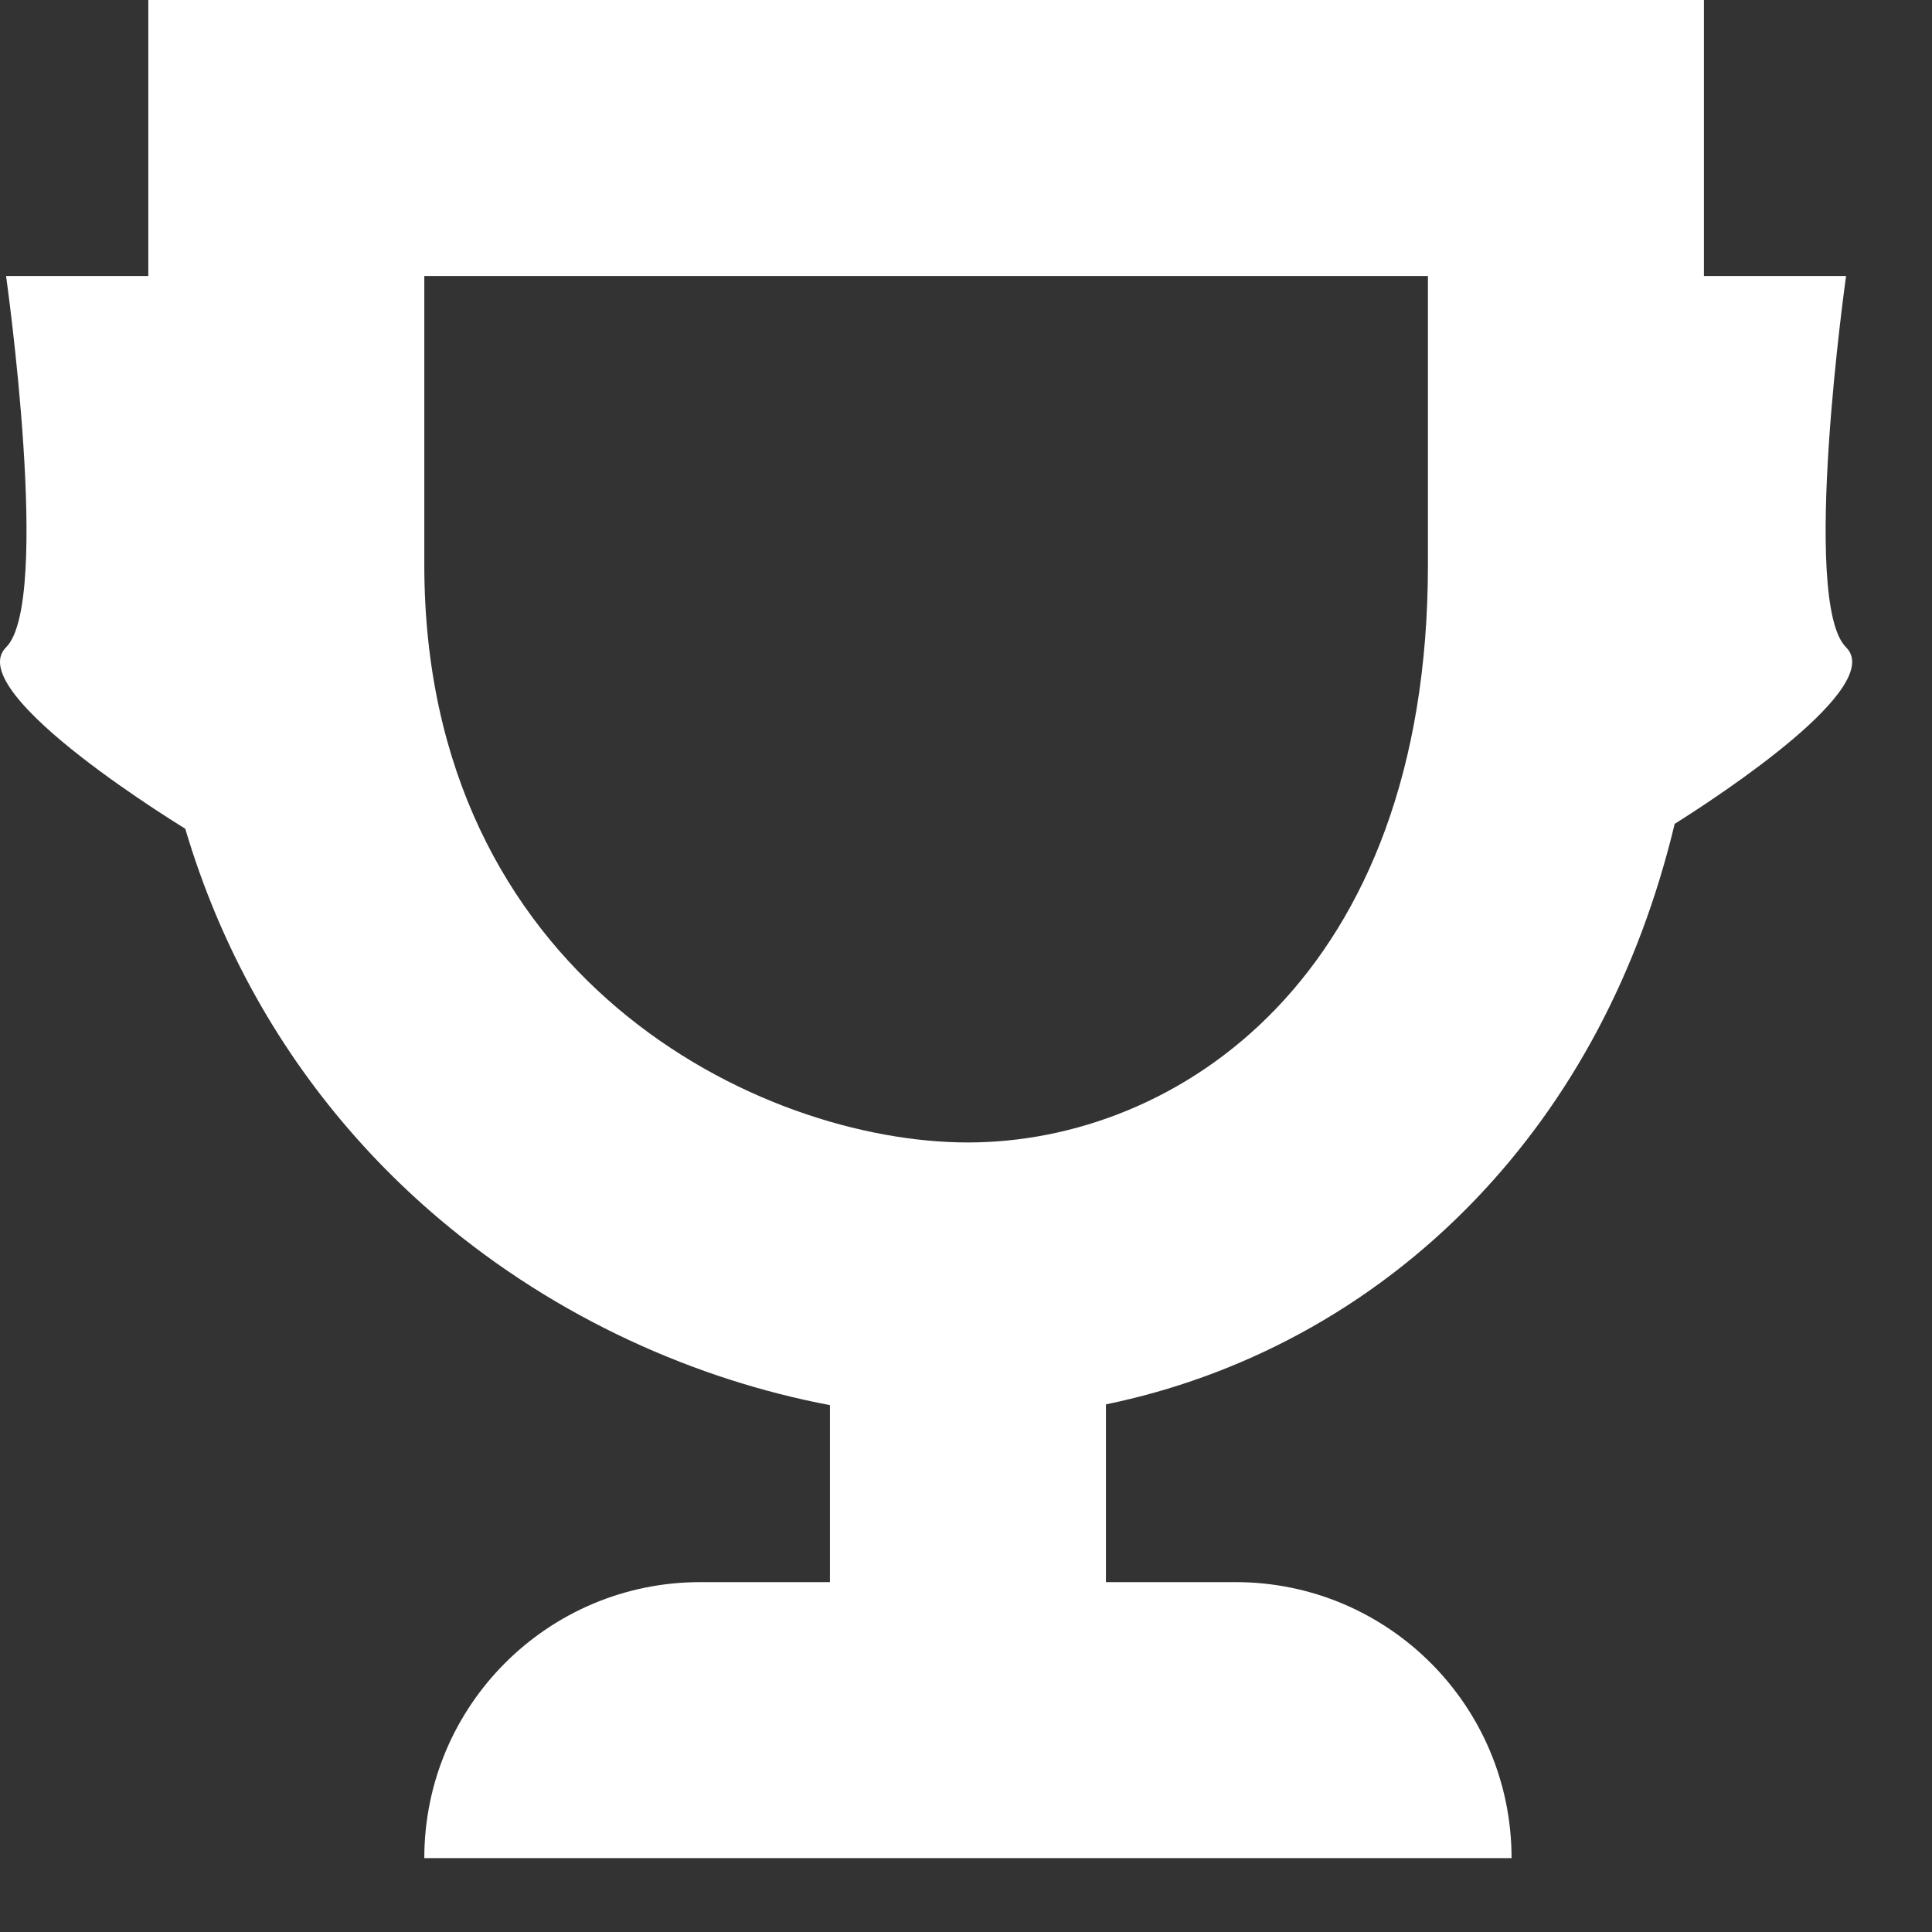 <svg width="63" height="63" viewBox="0 0 21 21" fill="none" xmlns="http://www.w3.org/2000/svg">
<rect x="0" y="0" width="21" height="21" fill="#333333" stroke="none"/>
<g opacity="1">
<path fill-rule="evenodd" clip-rule="evenodd" d="M4.612 20.197H16.43C16.43 18.54 15.087 17.197 13.43 17.197H12.021V15.265C13.456 14.97 14.881 14.246 16.04 13.035C17.076 11.953 17.814 10.576 18.203 8.955C18.719 8.63 20.495 7.462 20.066 7.036C19.566 6.54 20.066 3 20.066 3H18.521V0H1.612V6.139C1.612 9.29 2.93 11.689 4.777 13.251C6.066 14.341 7.582 15.001 9.021 15.273V17.197H7.612C5.955 17.197 4.612 18.54 4.612 20.197ZM4.612 3V6.139C4.612 10.624 8.248 12.418 10.521 12.418C12.793 12.418 15.521 10.624 15.521 6.139V3H4.612Z" fill="#FFFFFF"/>
<path d="M2.066 3H0.066C0.066 3 0.566 6.54 0.066 7.036C-0.434 7.532 2.066 9.04 2.066 9.04V3Z" fill="#FFFFFF"/>
</g>
</svg>

